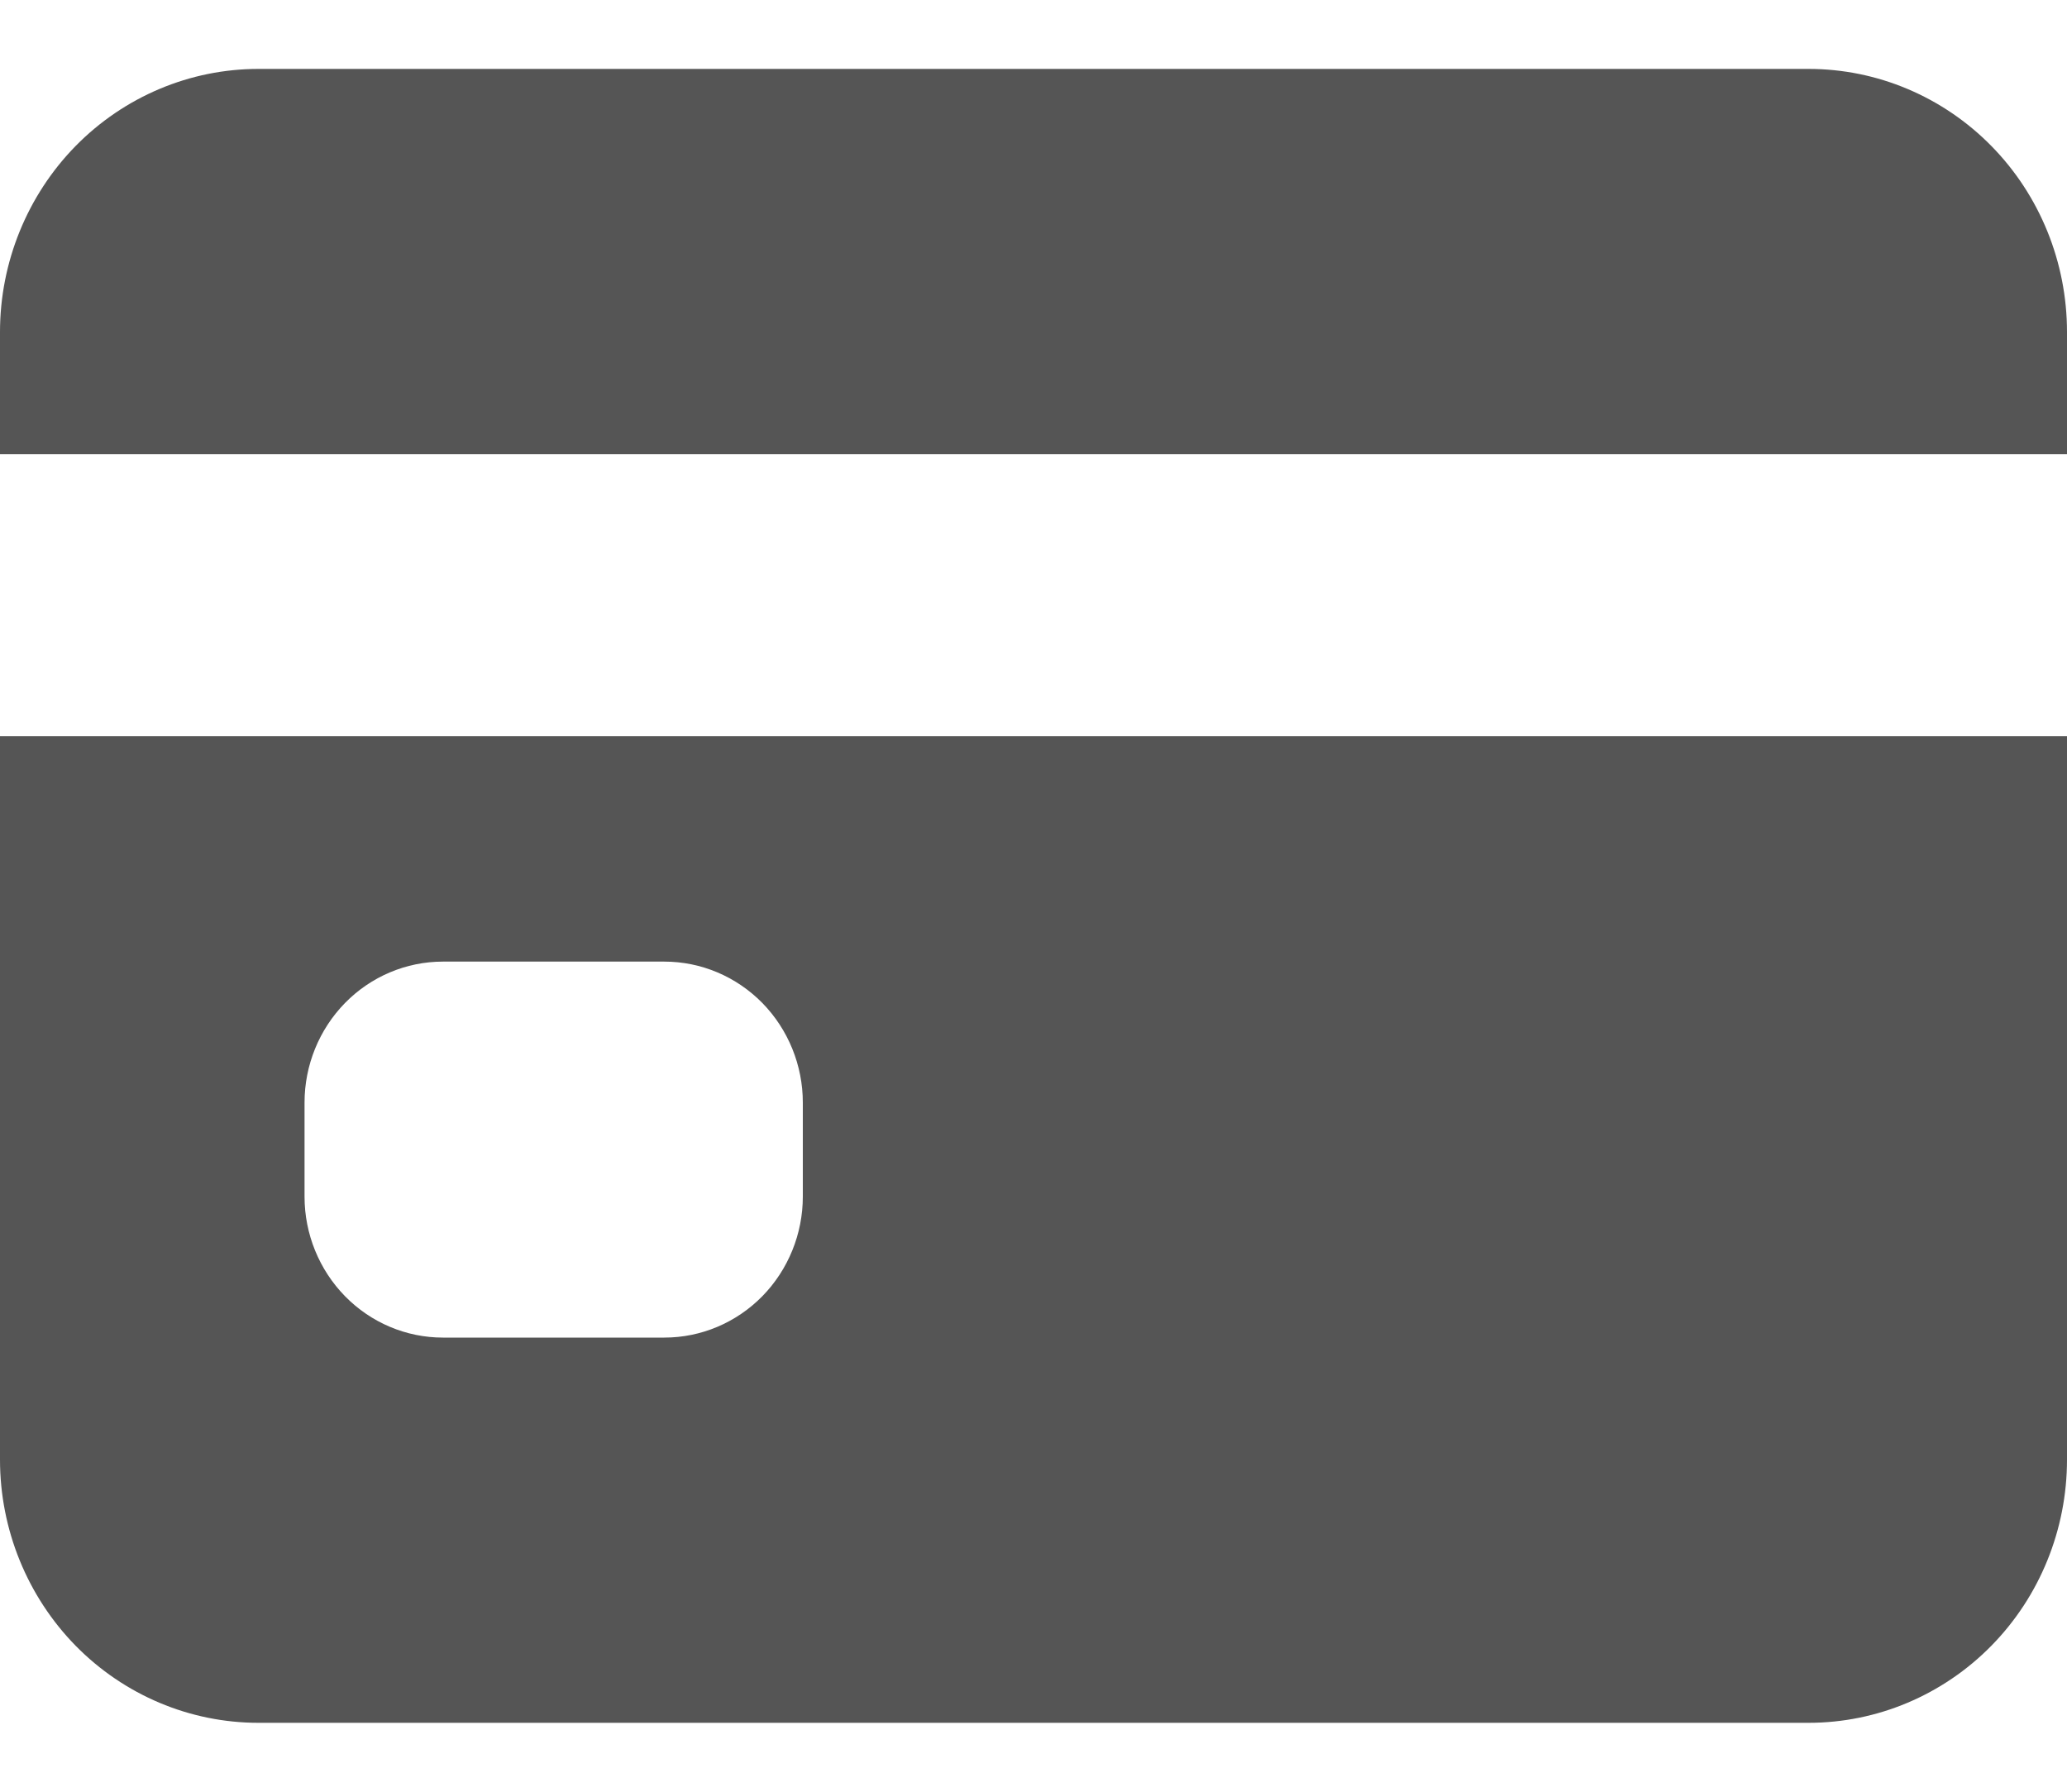 <svg width="15" height="13" viewBox="0 0 15 13" fill="none" xmlns="http://www.w3.org/2000/svg">
<path d="M0 10.591C0 11.097 0.198 11.583 0.549 11.941C0.901 12.299 1.378 12.5 1.875 12.5H13.125C13.622 12.5 14.099 12.299 14.451 11.941C14.803 11.583 15 11.097 15 10.591V5.341H0V10.591ZM2.21 8C2.21 7.729 2.316 7.469 2.504 7.277C2.692 7.085 2.948 6.977 3.214 6.977H4.821C5.088 6.977 5.343 7.085 5.532 7.277C5.72 7.469 5.826 7.729 5.826 8V8.682C5.826 8.953 5.72 9.213 5.532 9.405C5.343 9.597 5.088 9.705 4.821 9.705H3.214C2.948 9.705 2.692 9.597 2.504 9.405C2.316 9.213 2.21 8.953 2.21 8.682V8ZM13.125 0.5H1.875C1.378 0.5 0.901 0.701 0.549 1.059C0.198 1.417 0 1.903 0 2.409V3.295H15V2.409C15 1.903 14.803 1.417 14.451 1.059C14.099 0.701 13.622 0.5 13.125 0.5Z" fill="#555555"/>
</svg>
